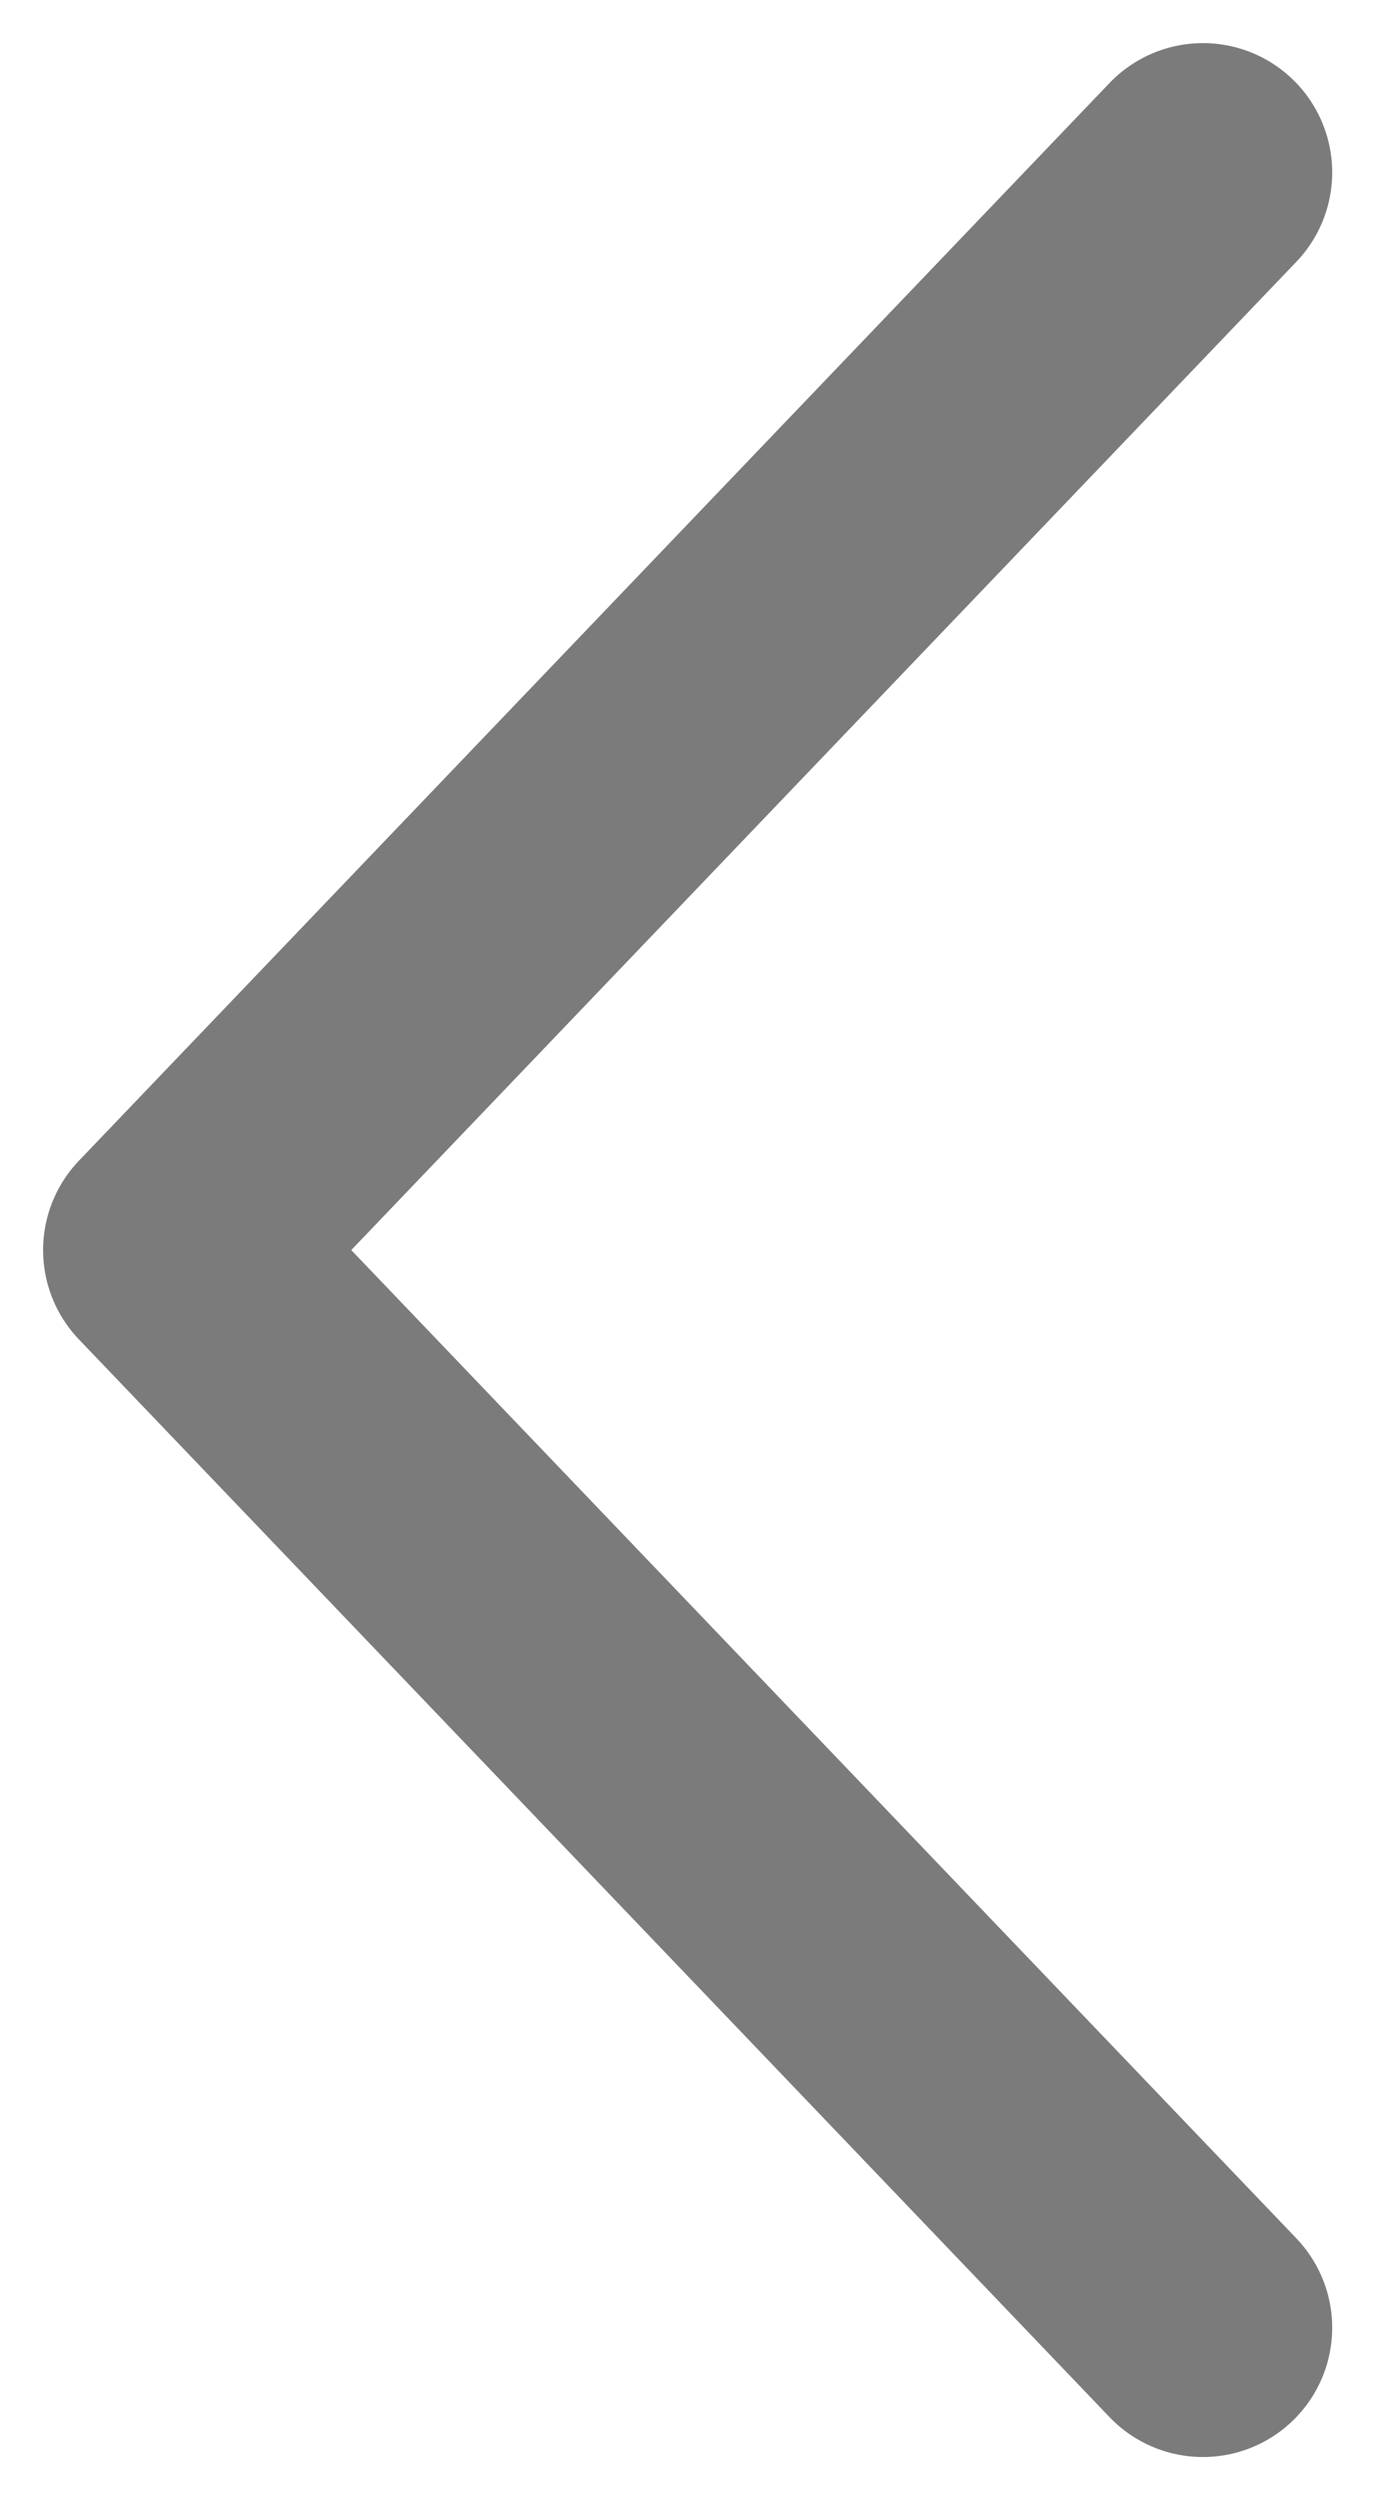 <svg width="16" height="29" viewBox="0 0 16 29" fill="none" xmlns="http://www.w3.org/2000/svg">
<path d="M13.957 2L2 14.5L13.957 27" stroke="#7B7B7B" stroke-width="3" stroke-linecap="round" stroke-linejoin="round"/>
</svg>
